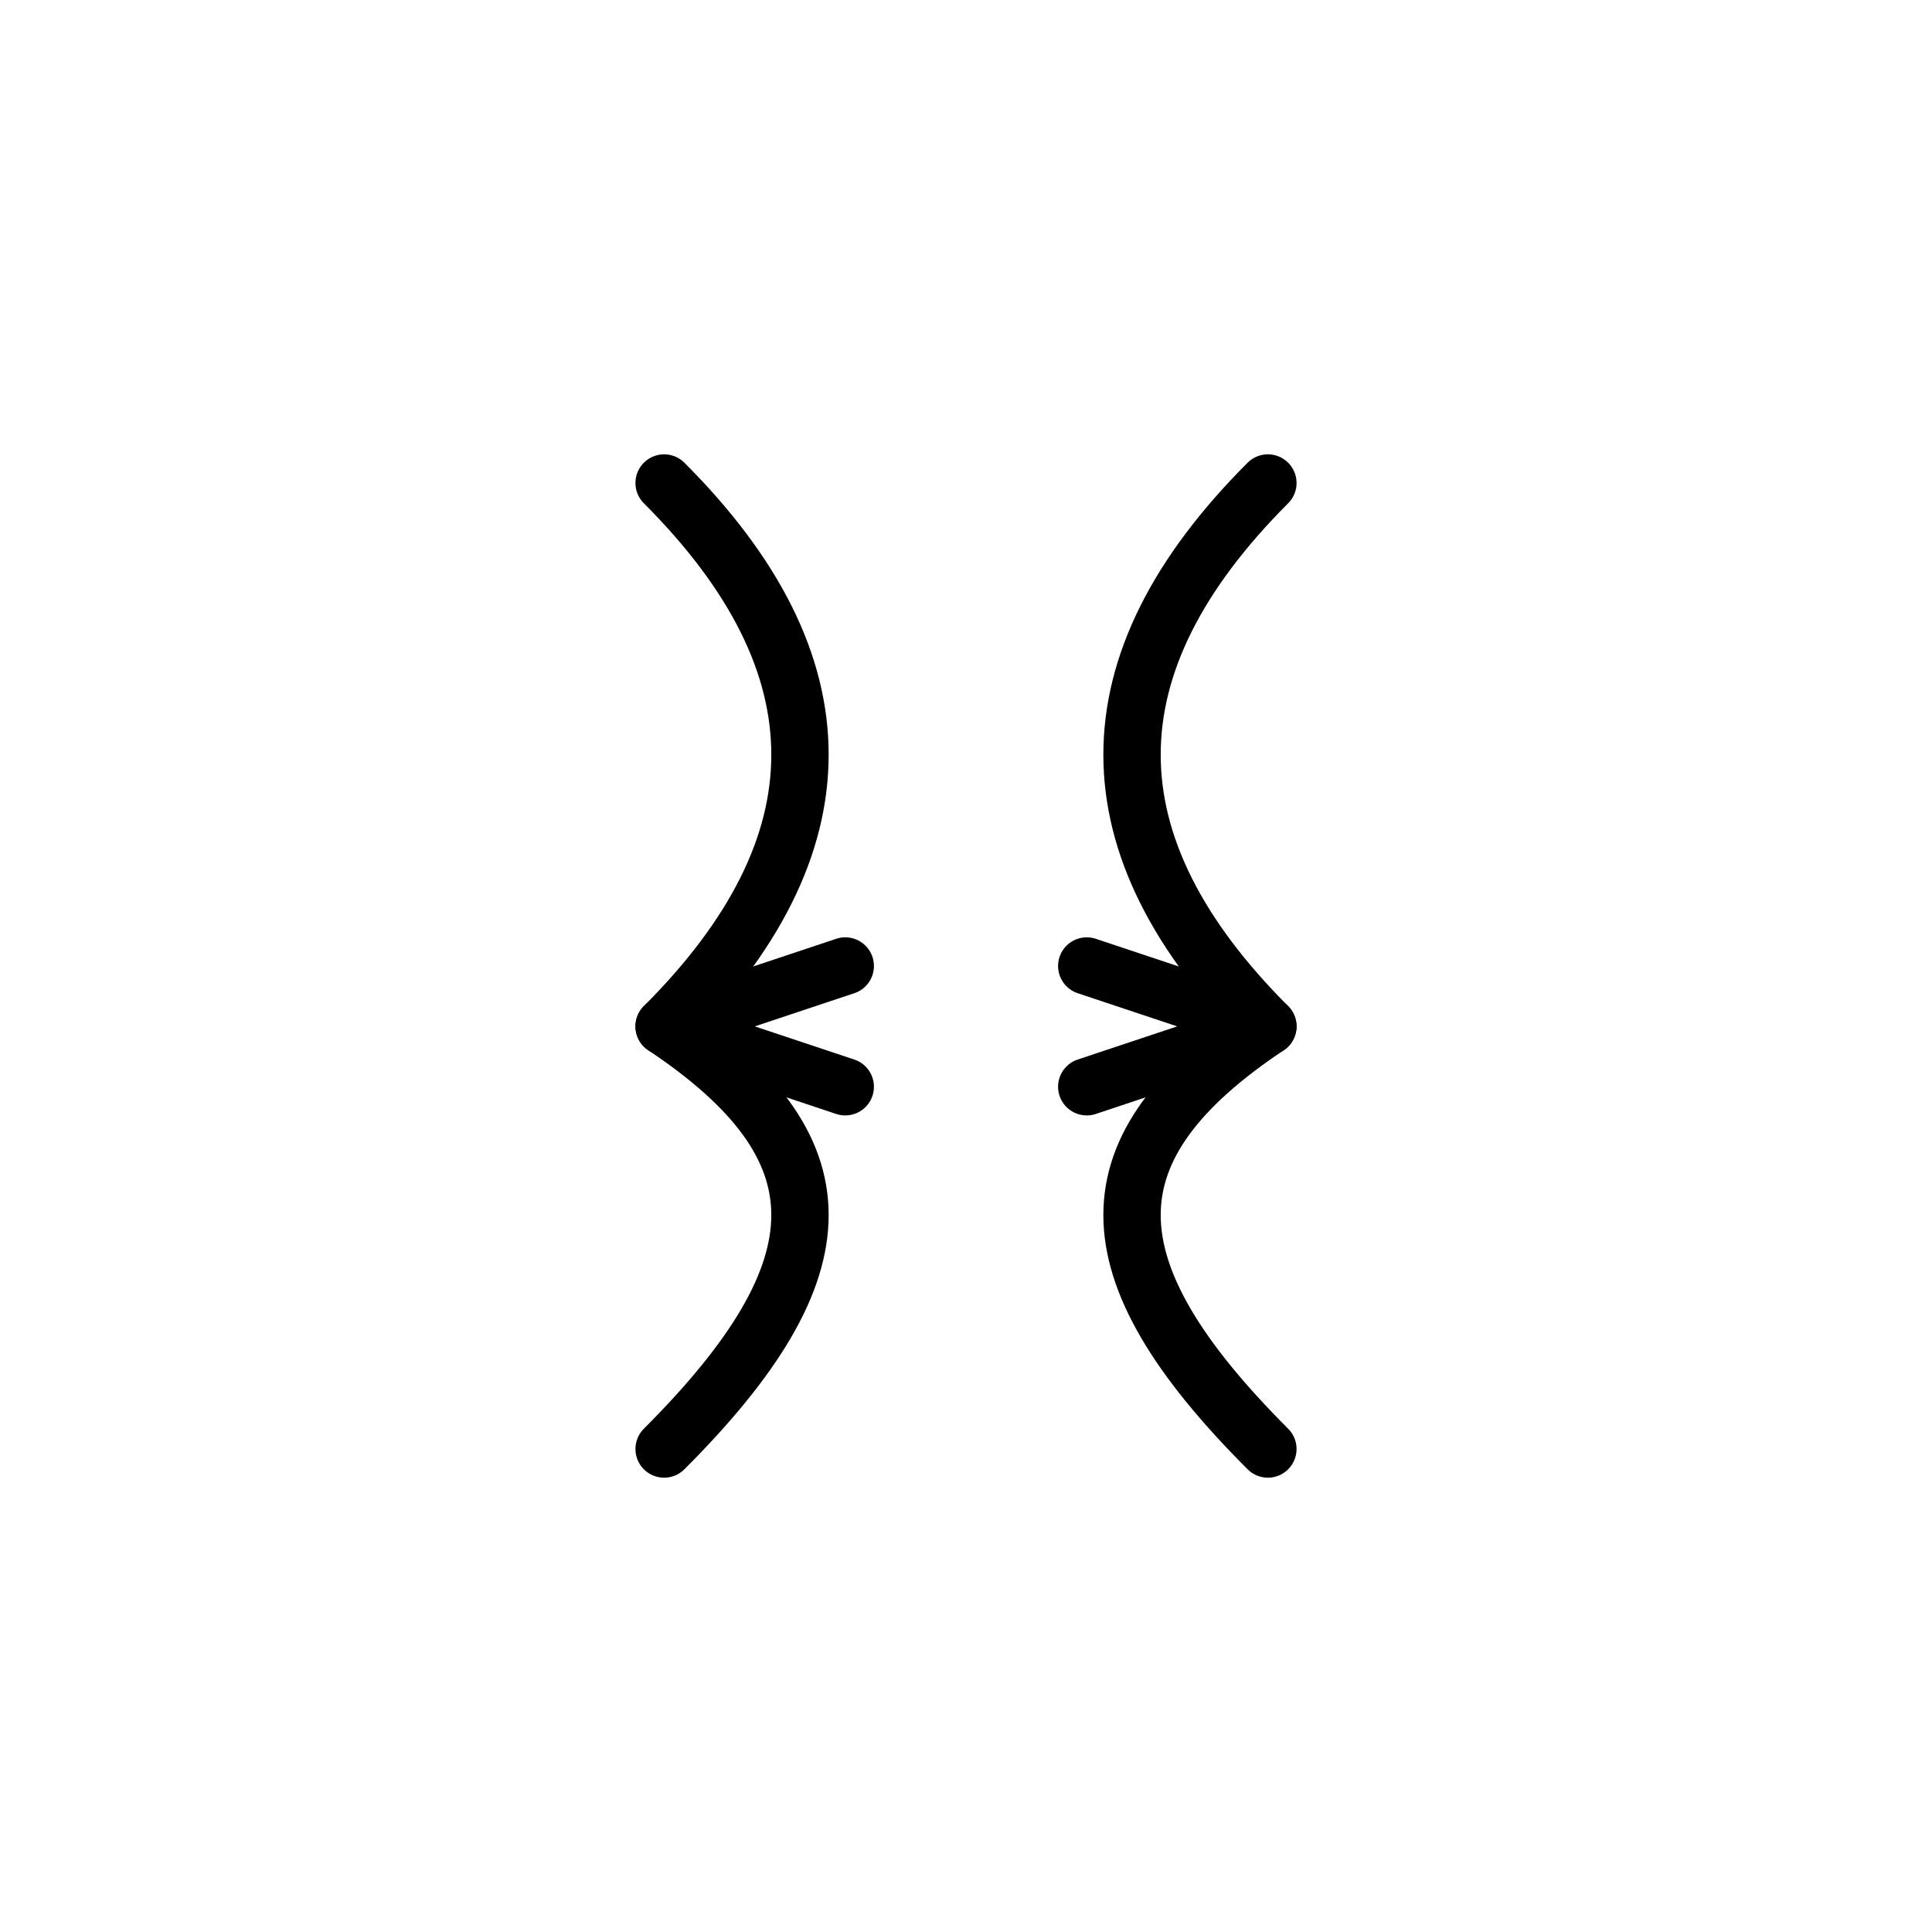 <svg width="64" height="64" viewBox="0 0 64 64" role="img" aria-labelledby="t3" xmlns="http://www.w3.org/2000/svg">
  <title id="t3">Contour &amp; Fat Reduction</title>
  <g stroke="currentColor" stroke-width="1.9" stroke-linecap="round" stroke-linejoin="round" fill="none">
    <!-- waist silhouette -->
    <path d="M22 16c6 6 6 12 0 18 6 4 6 8 0 14"/>
    <path d="M42 16c-6 6-6 12 0 18-6 4-6 8 0 14"/>
    <!-- inward arrows -->
    <path d="M28 32l-6 2 6 2"/>
    <path d="M36 32l6 2-6 2"/>
  </g>
</svg>
